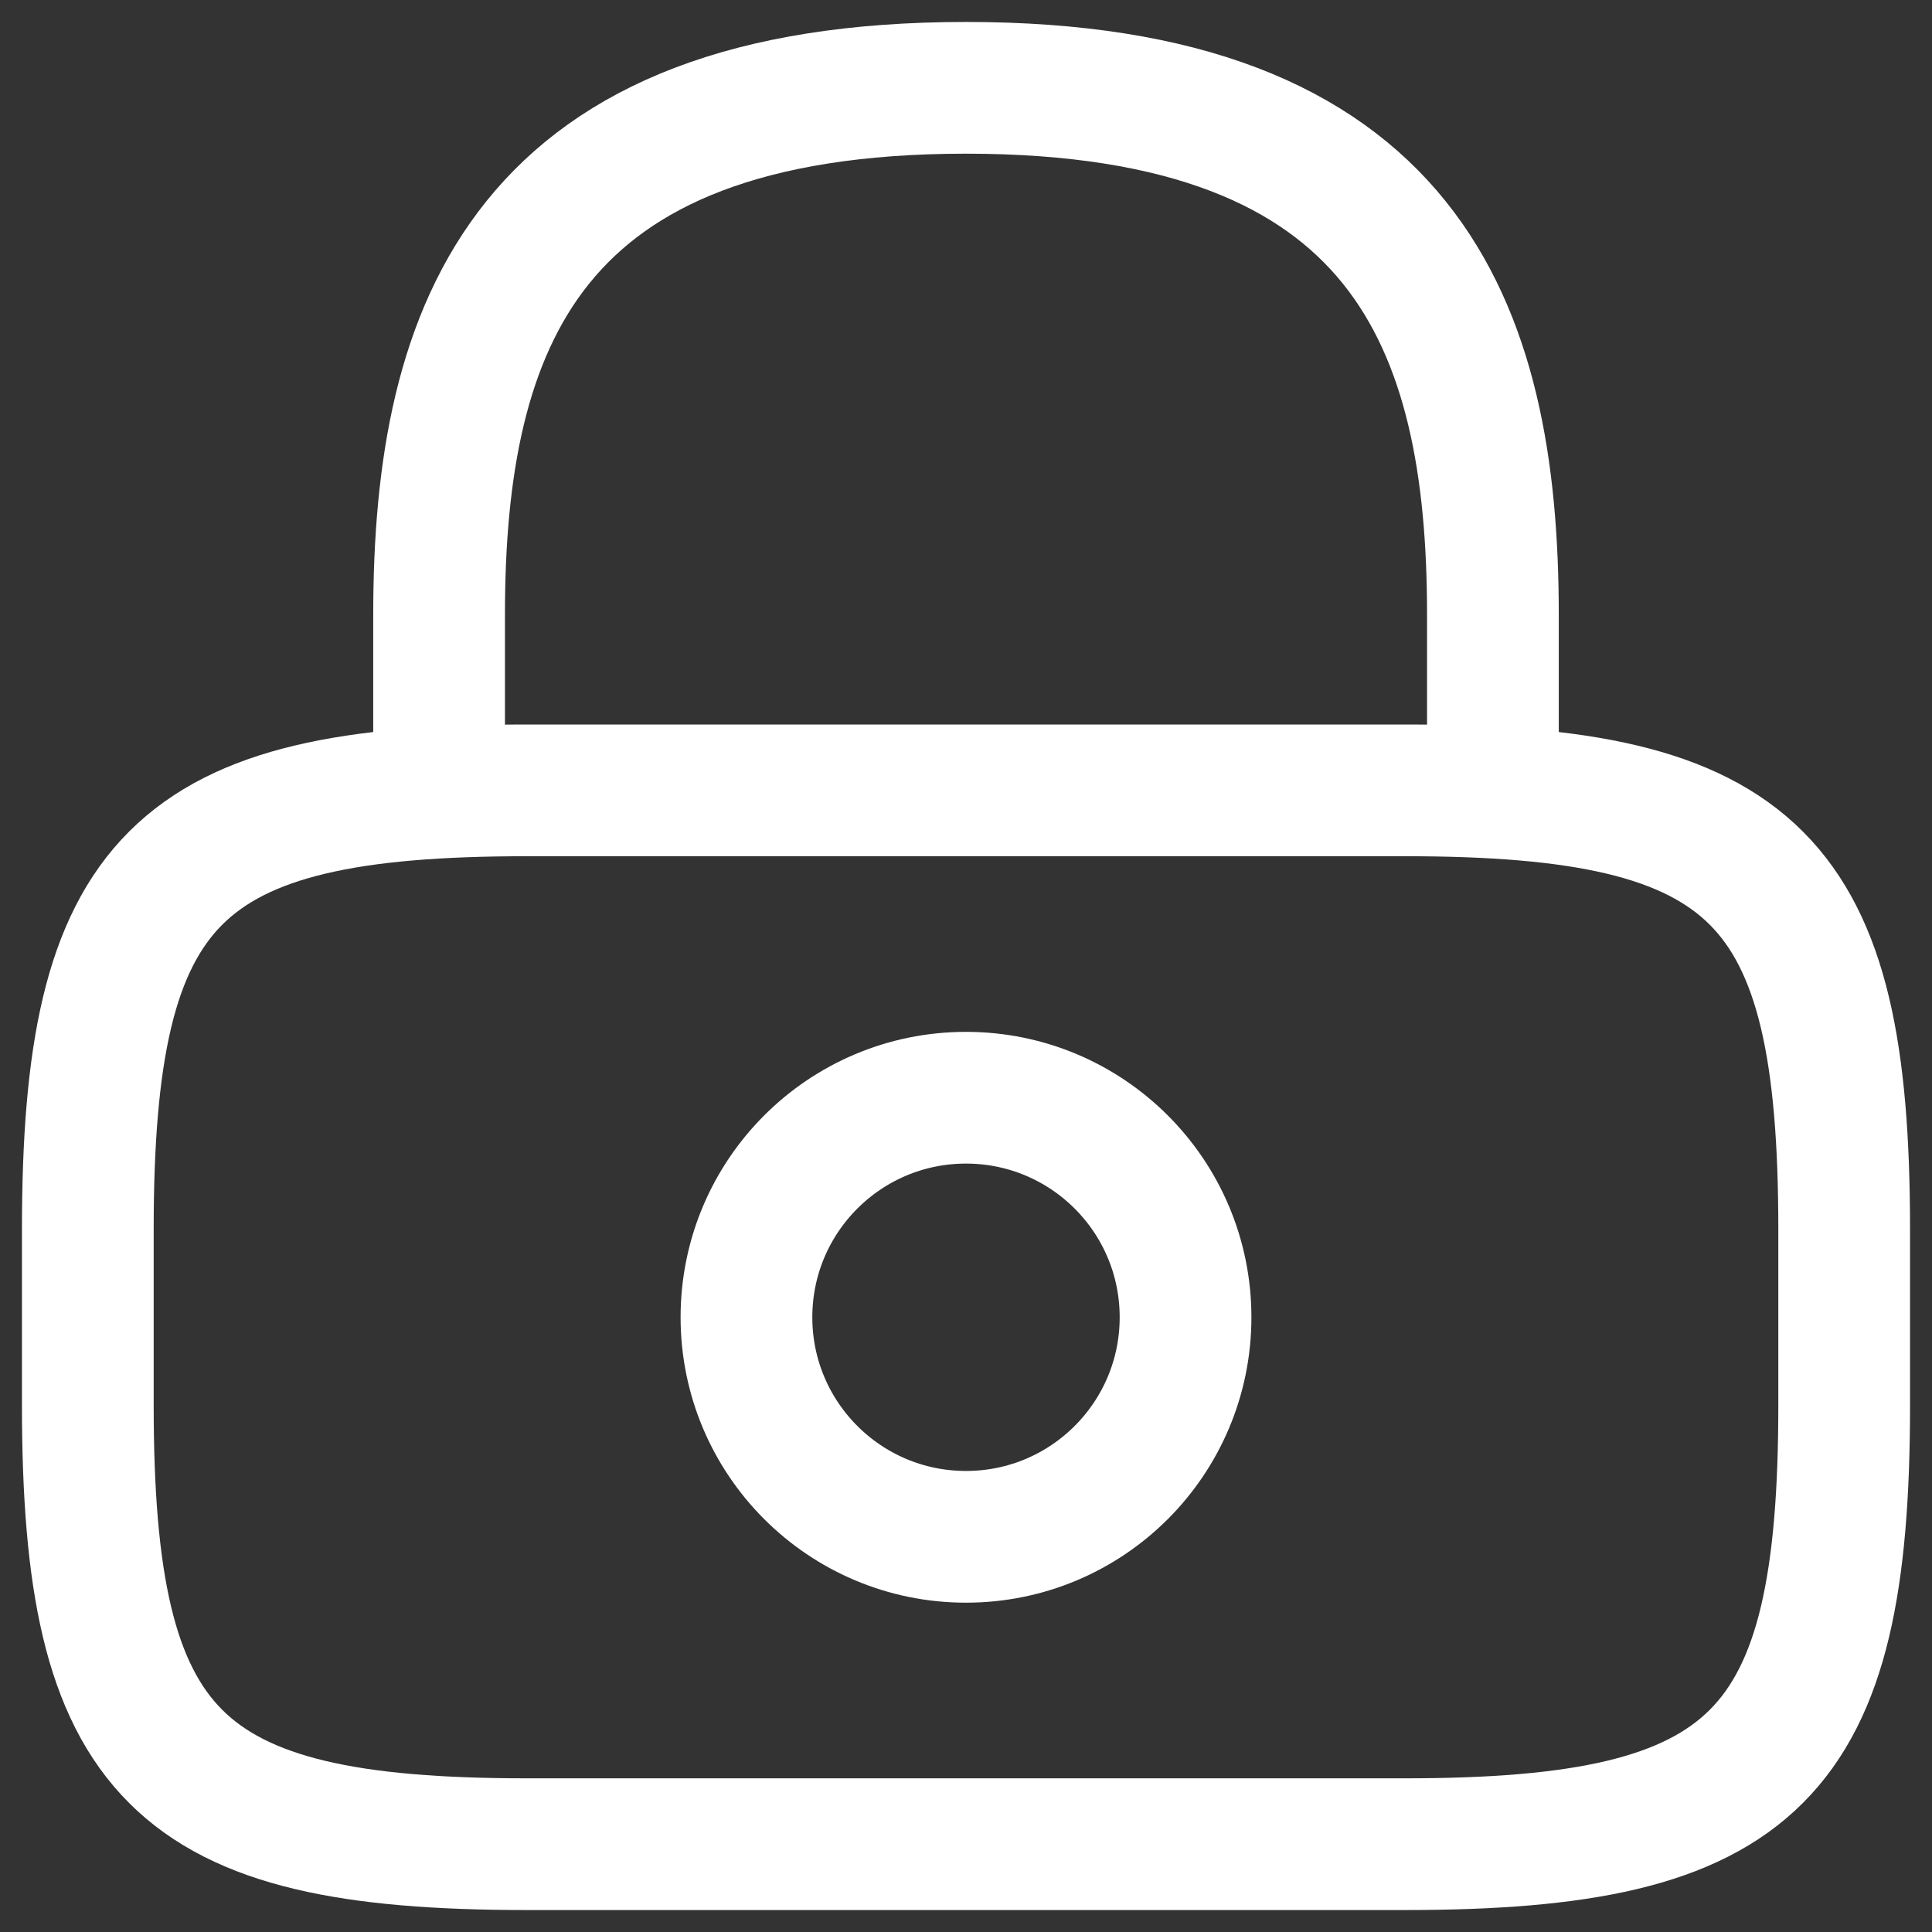 <svg width="22" height="22" viewBox="0 0 22 22" fill="none" xmlns="http://www.w3.org/2000/svg">
<rect x="0" y="0" width="22" height="22" fill="#333333" stroke="none"/>
<path d="M5 9V7C5 3.69 6 1 11 1C16 1 17 3.69 17 7V9" stroke="white" stroke-width="1.5" stroke-linecap="round" stroke-linejoin="round"/>
<path d="M11 17.5C12.381 17.5 13.5 16.381 13.5 15C13.5 13.619 12.381 12.5 11 12.5C9.619 12.5 8.5 13.619 8.5 15C8.5 16.381 9.619 17.5 11 17.5Z" stroke="white" stroke-width="1.5" stroke-linecap="round" stroke-linejoin="round"/>
<path d="M16 21H6C2 21 1 20 1 16V14C1 10 2 9 6 9H16C20 9 21 10 21 14V16C21 20 20 21 16 21Z" stroke="white" stroke-width="1.5" stroke-linecap="round" stroke-linejoin="round"/>
</svg>
